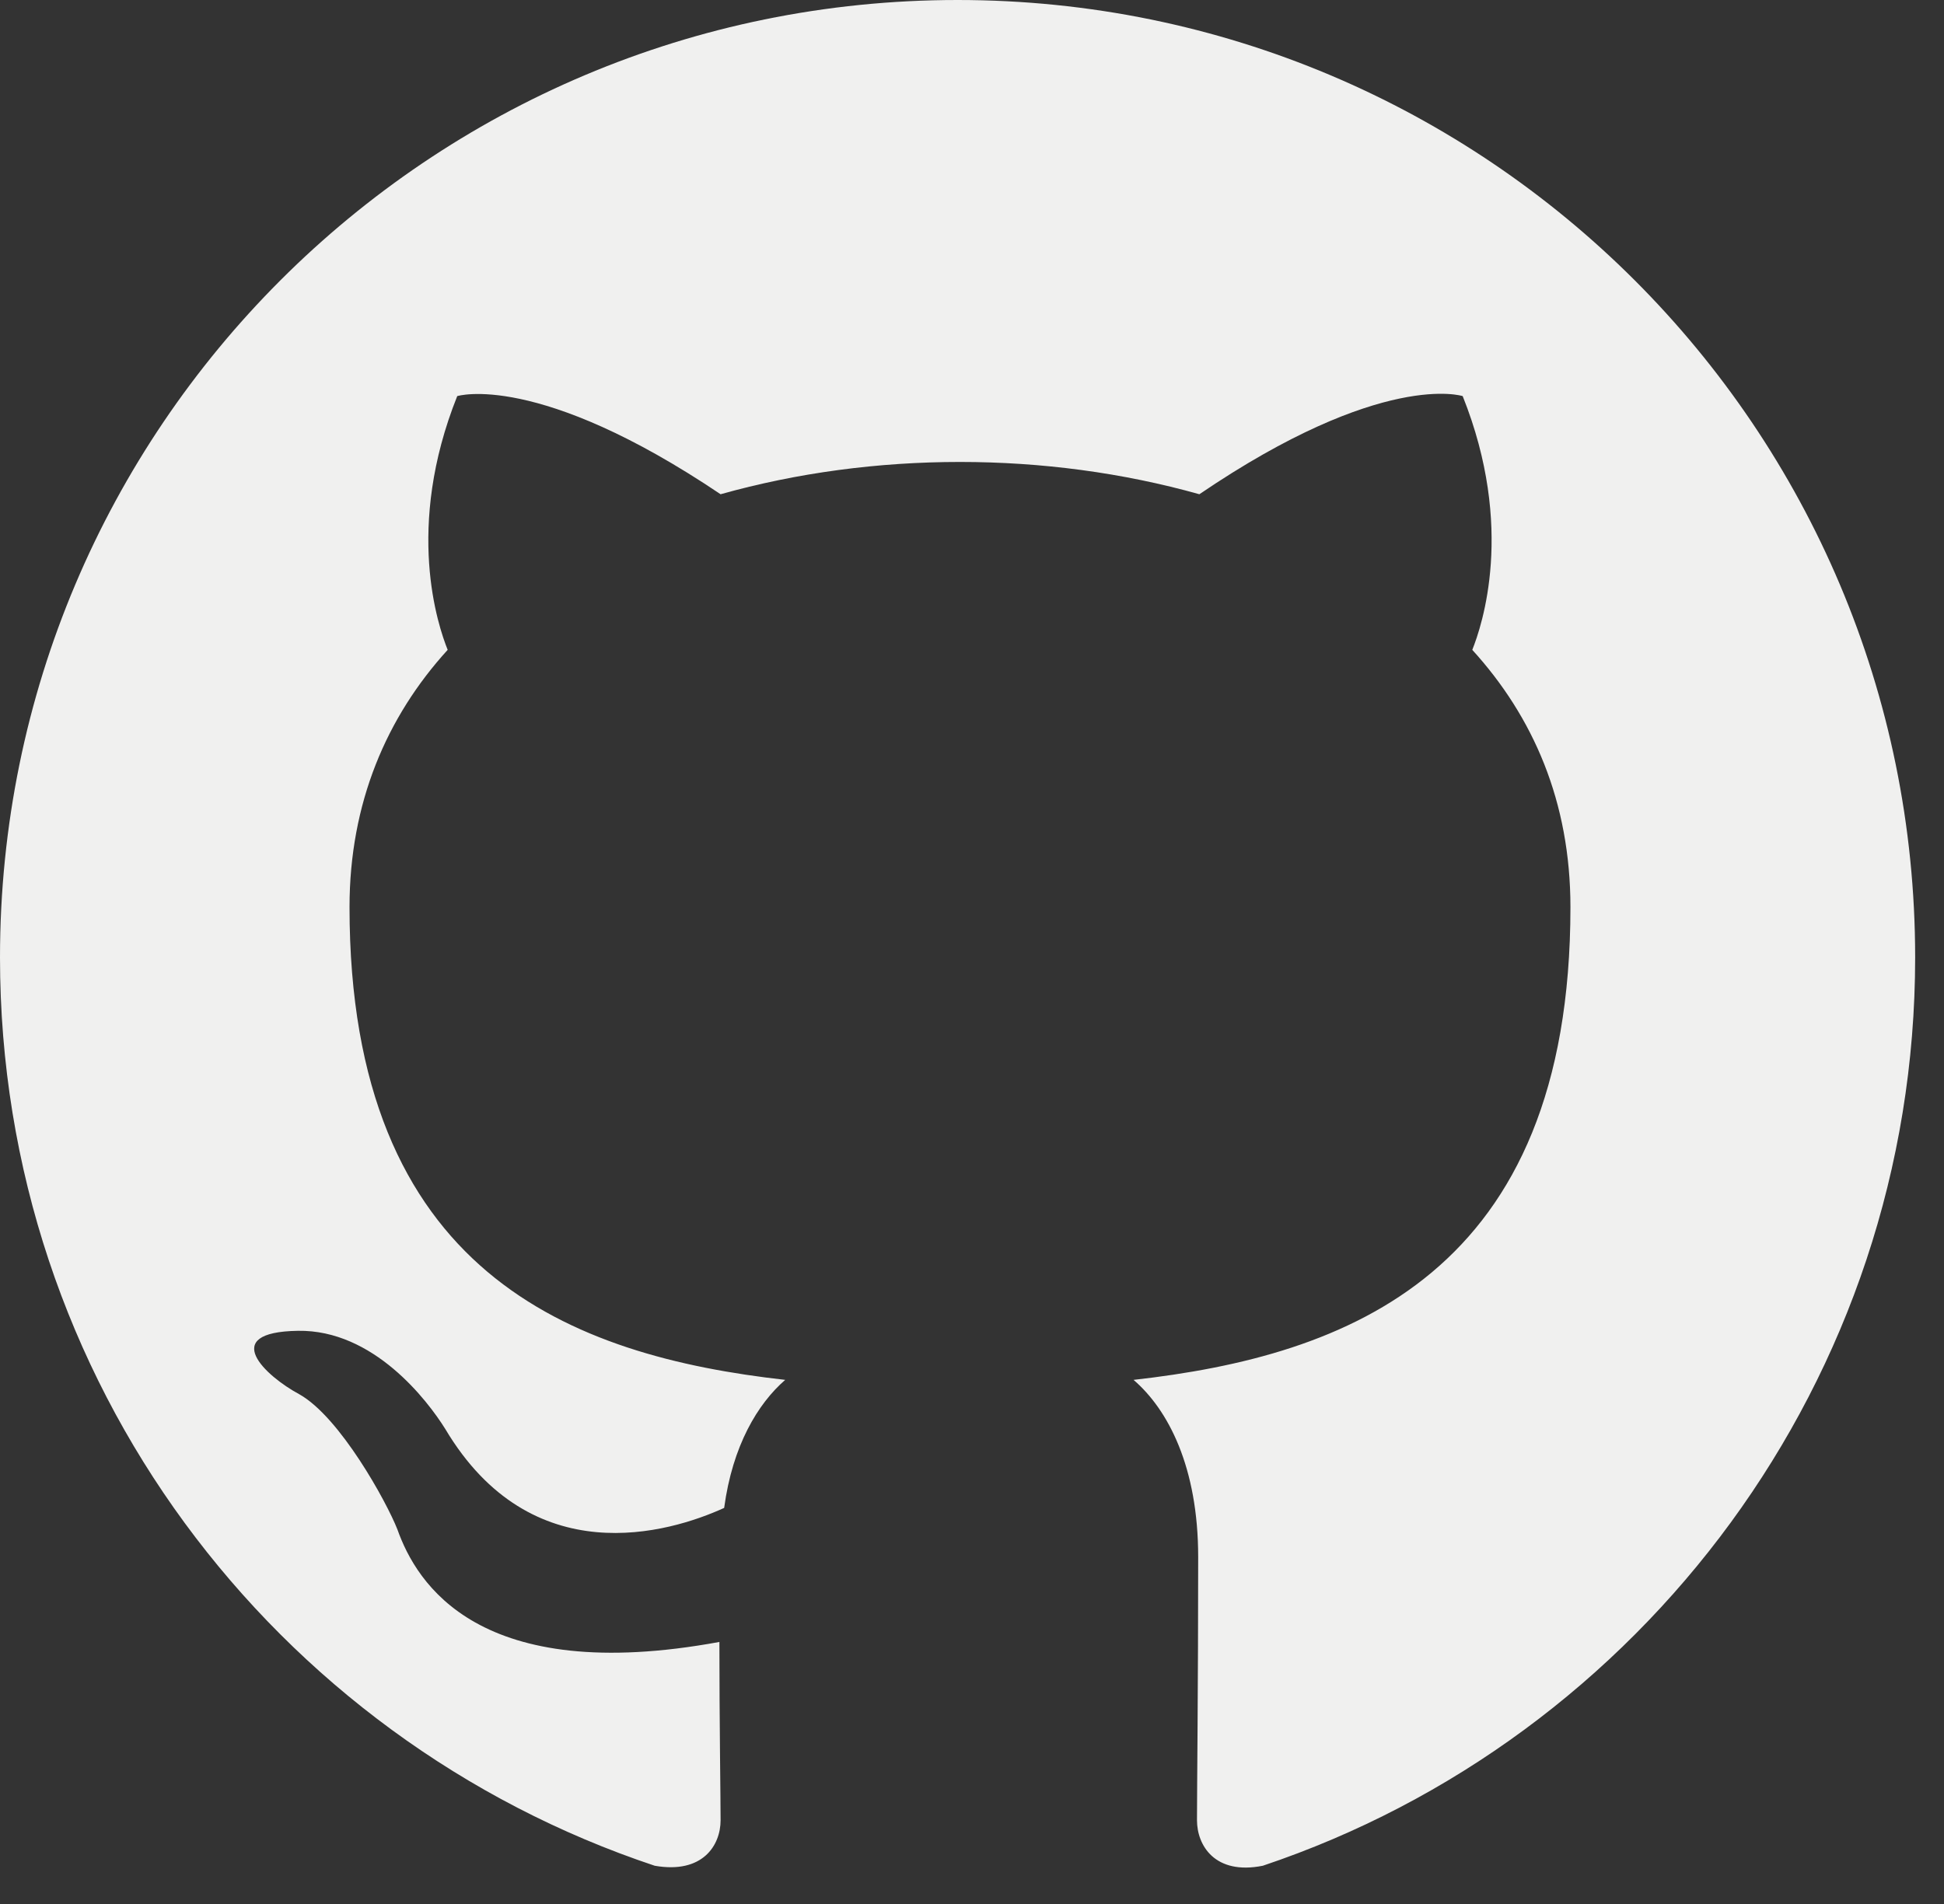 <svg width="49" height="48" viewBox="0 0 49 48" fill="none" xmlns="http://www.w3.org/2000/svg">
<rect x="0" y="0" width="49" height="48" fill="#333333" stroke="none"/>
<path fill-rule="evenodd" clip-rule="evenodd" d="M24.137 0C10.801 0 0 10.801 0 24.137C0 34.817 6.909 43.838 16.503 47.036C17.71 47.247 18.163 46.523 18.163 45.889C18.163 45.316 18.133 43.416 18.133 41.394C12.068 42.51 10.499 39.916 10.017 38.558C9.745 37.864 8.568 35.722 7.543 35.149C6.698 34.696 5.491 33.58 7.512 33.55C9.413 33.52 10.771 35.3 11.223 36.024C13.396 39.674 16.865 38.648 18.253 38.015C18.464 36.446 19.098 35.39 19.792 34.787C14.421 34.183 8.81 32.102 8.81 22.869C8.81 20.244 9.745 18.072 11.284 16.383C11.042 15.779 10.198 13.305 11.525 9.986C11.525 9.986 13.547 9.353 18.163 12.46C20.094 11.917 22.145 11.646 24.197 11.646C26.248 11.646 28.3 11.917 30.231 12.46C34.847 9.323 36.868 9.986 36.868 9.986C38.196 13.305 37.351 15.779 37.11 16.383C38.648 18.072 39.584 20.214 39.584 22.869C39.584 32.132 33.942 34.183 28.572 34.787C29.447 35.541 30.201 36.989 30.201 39.252C30.201 42.48 30.171 45.075 30.171 45.889C30.171 46.523 30.623 47.277 31.83 47.036C41.364 43.838 48.273 34.787 48.273 24.137C48.273 10.801 37.472 0 24.137 0Z" fill="#F0F0EF"/>
</svg>

